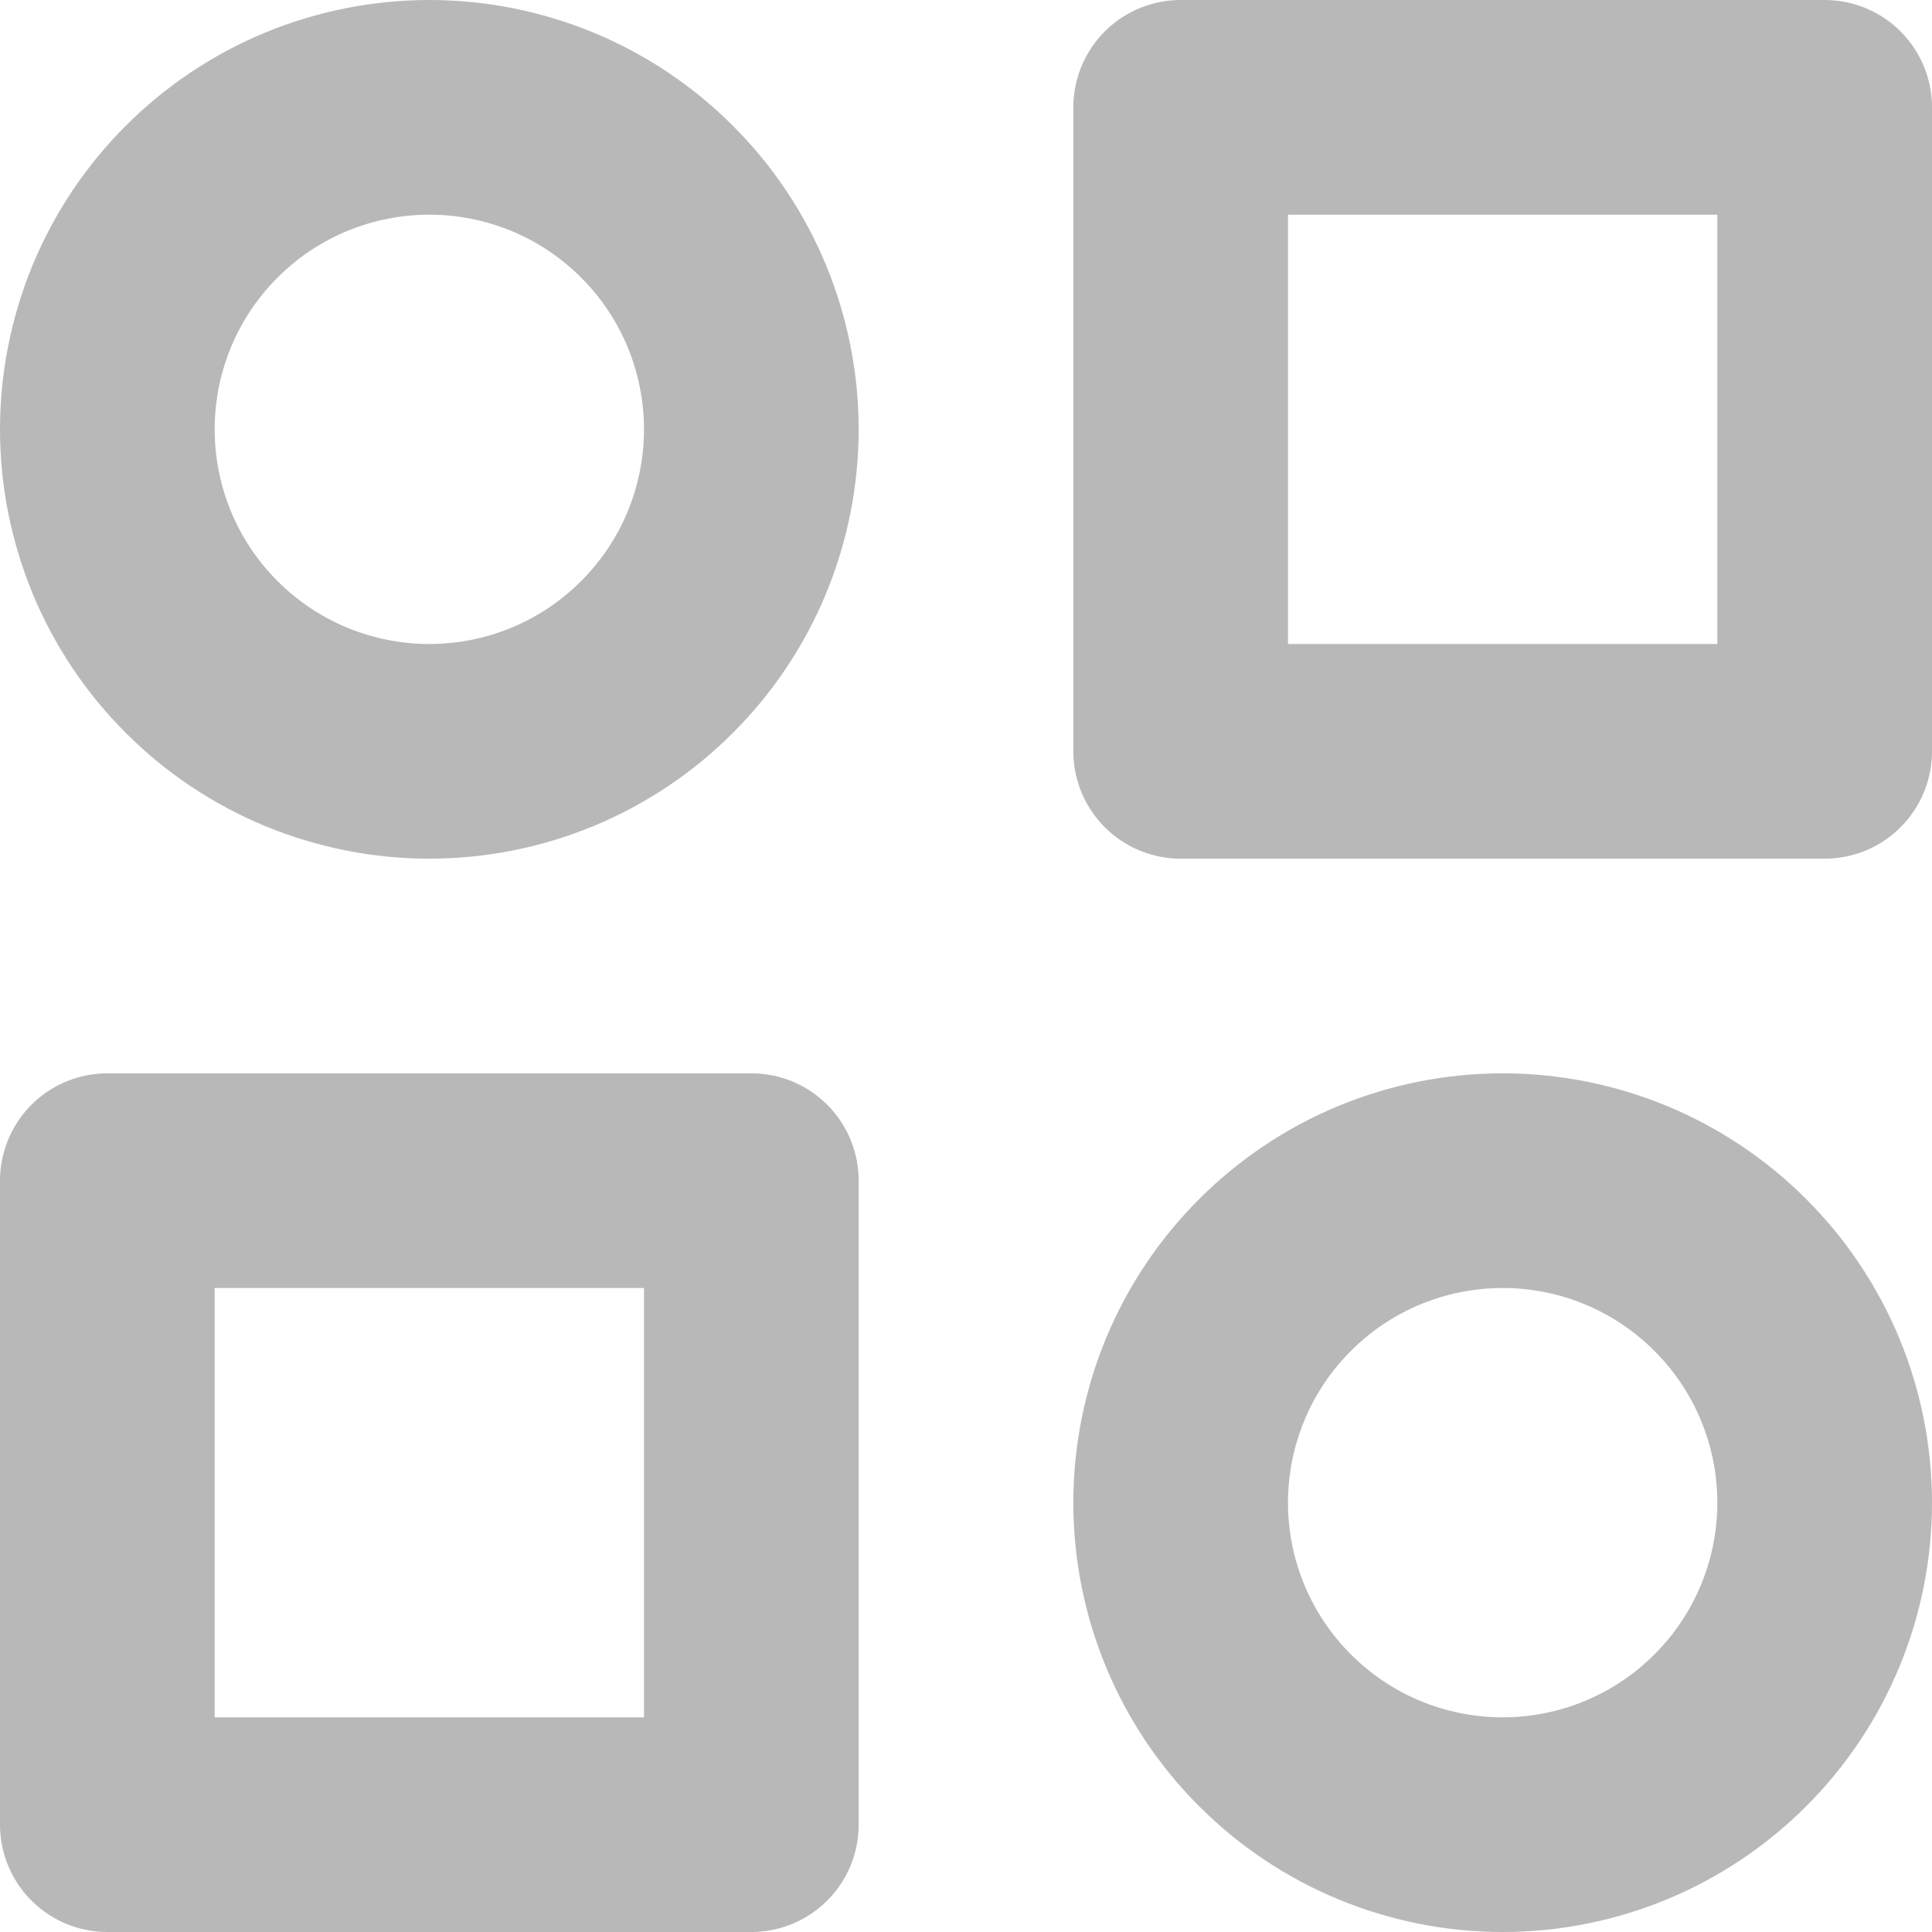<svg width="18" height="18" viewBox="0 0 18 18" fill="none" xmlns="http://www.w3.org/2000/svg">
<path d="M11 1H17V7H11V1ZM1 11H7V17H1V11ZM11 14C11 14.796 11.316 15.559 11.879 16.121C12.441 16.684 13.204 17 14 17C14.796 17 15.559 16.684 16.121 16.121C16.684 15.559 17 14.796 17 14C17 13.204 16.684 12.441 16.121 11.879C15.559 11.316 14.796 11 14 11C13.204 11 12.441 11.316 11.879 11.879C11.316 12.441 11 13.204 11 14ZM1 4C1 4.394 1.078 4.784 1.228 5.148C1.379 5.512 1.6 5.843 1.879 6.121C2.157 6.4 2.488 6.621 2.852 6.772C3.216 6.922 3.606 7 4 7C4.394 7 4.784 6.922 5.148 6.772C5.512 6.621 5.843 6.4 6.121 6.121C6.4 5.843 6.621 5.512 6.772 5.148C6.922 4.784 7 4.394 7 4C7 3.606 6.922 3.216 6.772 2.852C6.621 2.488 6.4 2.157 6.121 1.879C5.843 1.6 5.512 1.379 5.148 1.228C4.784 1.078 4.394 1 4 1C3.606 1 3.216 1.078 2.852 1.228C2.488 1.379 2.157 1.6 1.879 1.879C1.6 2.157 1.379 2.488 1.228 2.852C1.078 3.216 1 3.606 1 4Z" stroke="#B8B8B8" stroke-width="2" stroke-linecap="round" stroke-linejoin="round"/>
</svg>
